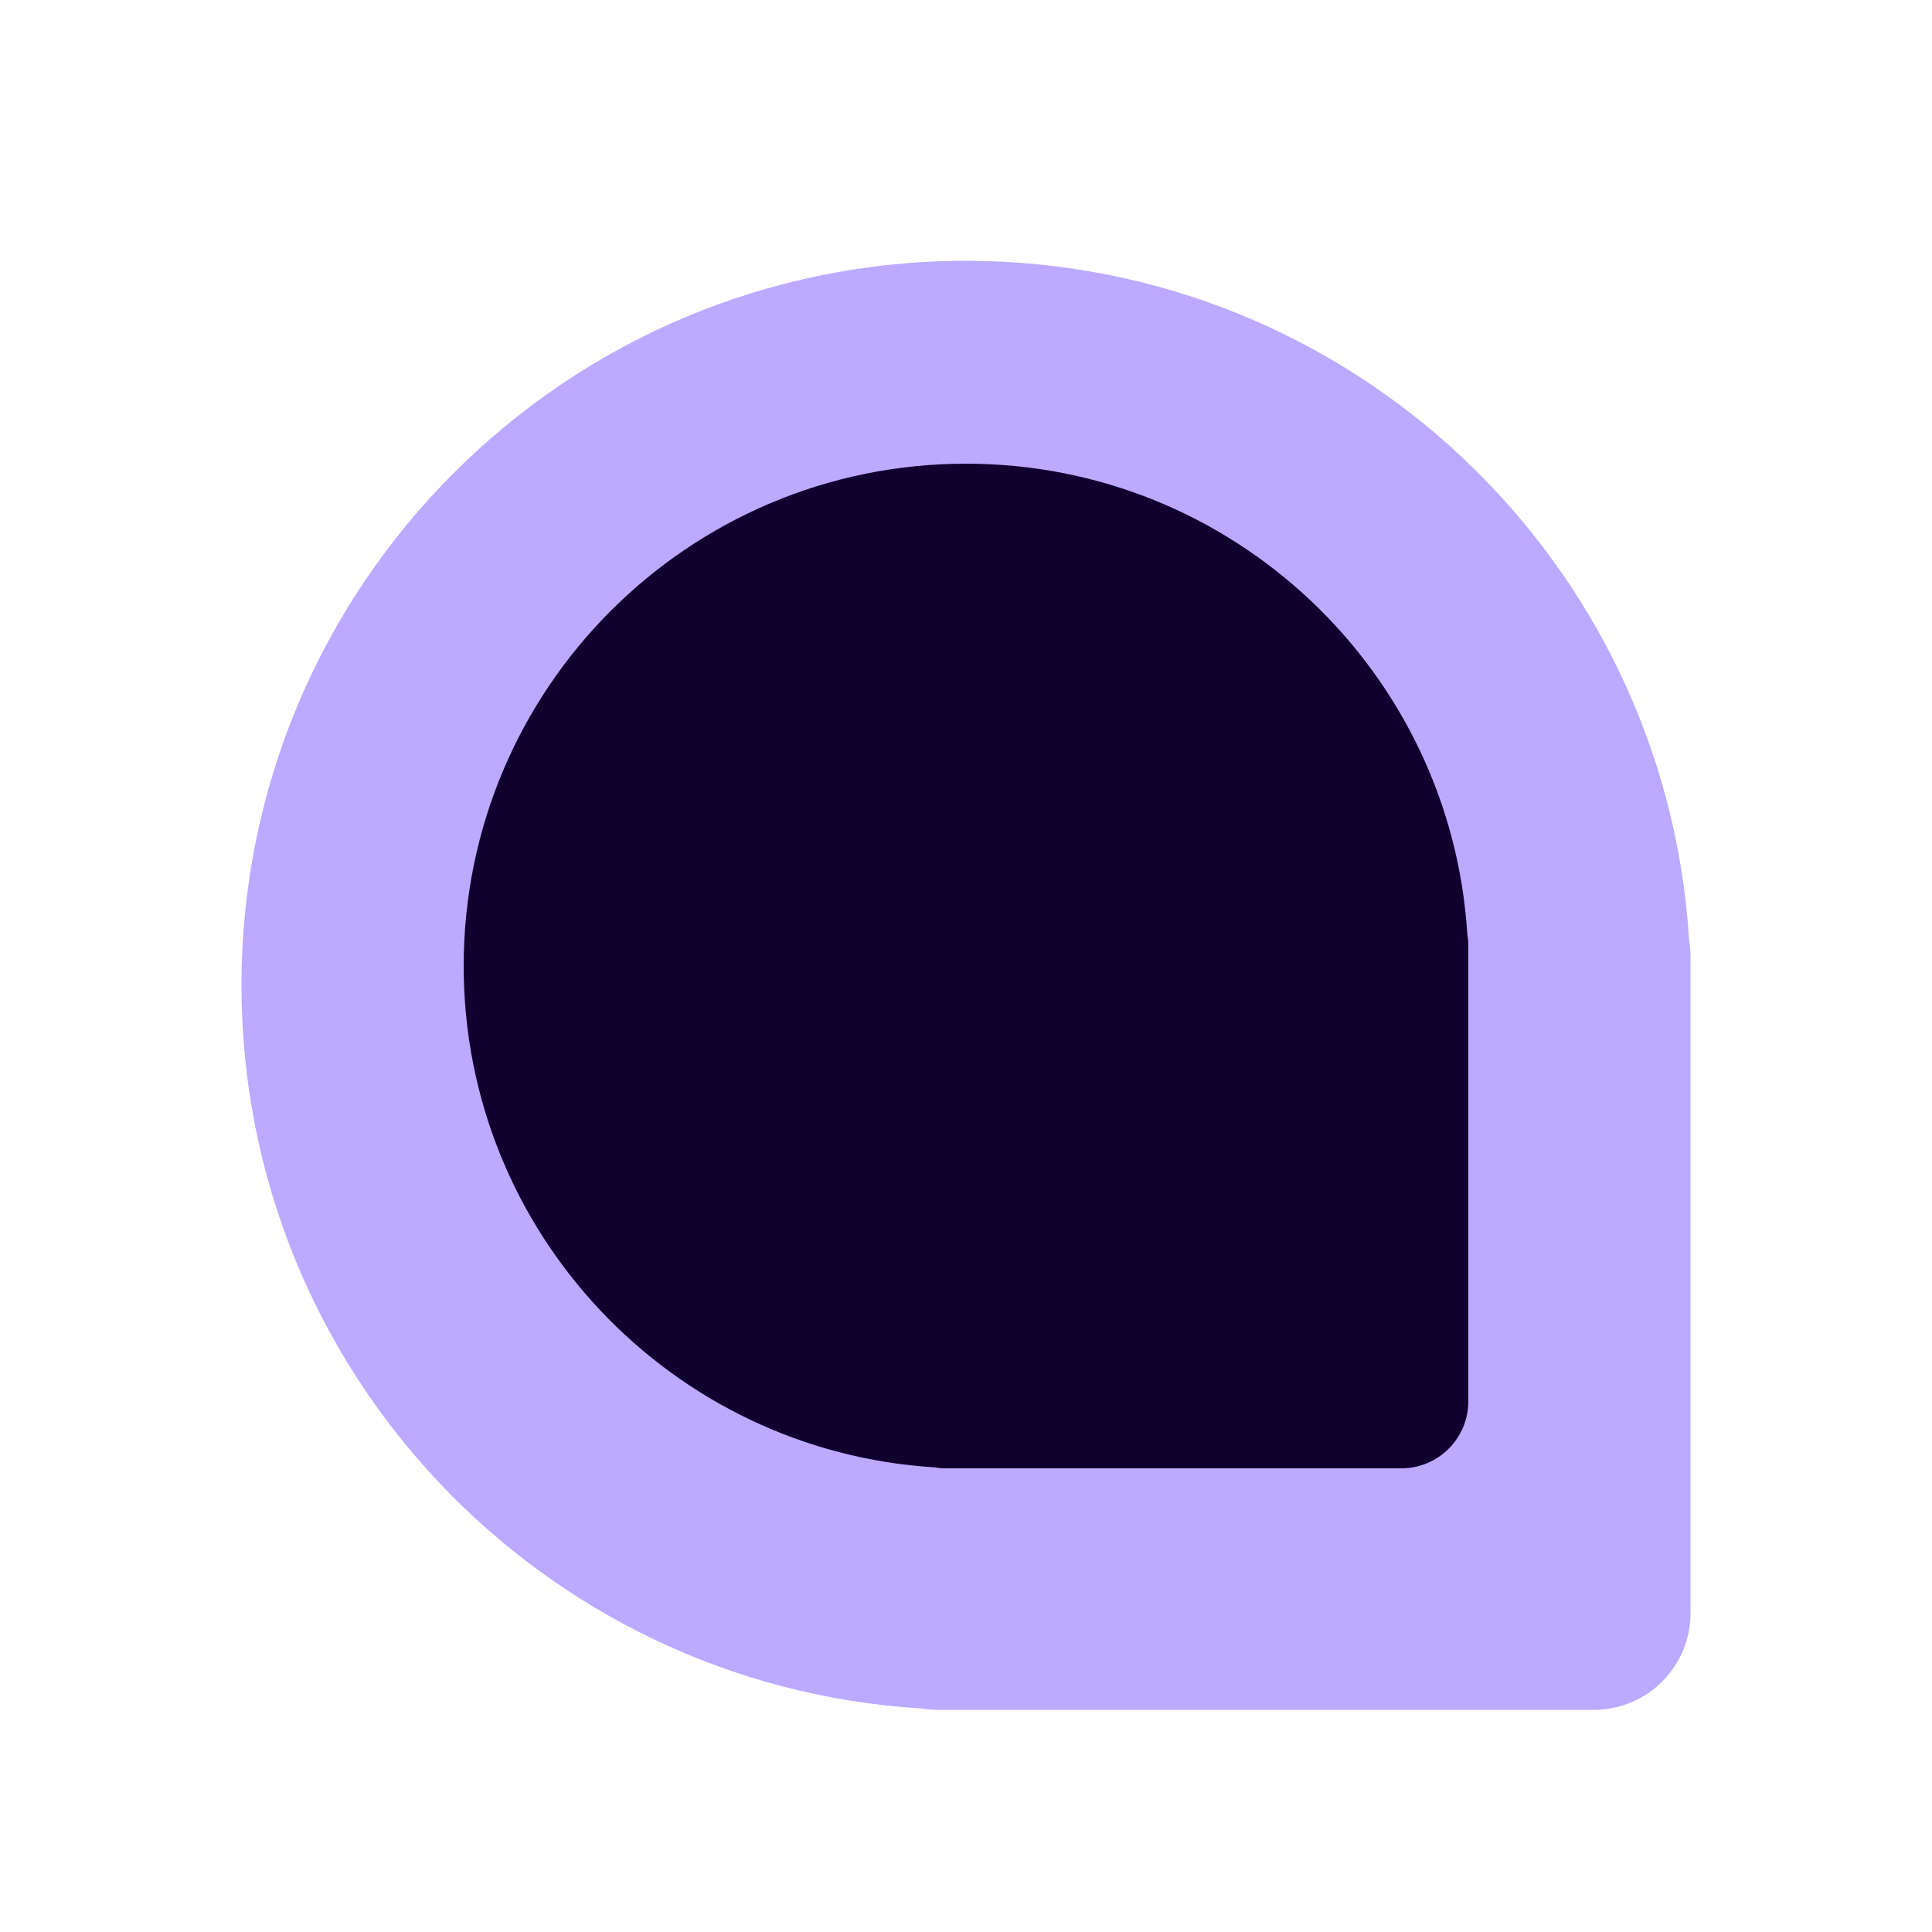 <?xml version="1.0"?>
<svg xmlns="http://www.w3.org/2000/svg" width="200" height="200" viewBox="0 0 200 200" fill="none">
  <g opacity="0.01">
    <path opacity="0.01" d="M200 0H0V200H200V0Z" fill="#BBAAFF"/>
  </g>
  <g filter="url(#filter0_d)">
    <path d="M165 175C170.523 175 175 170.523 175 165V97C175 96.417 174.95 95.847 174.855 95.291C172.424 56.063 139.84 25 100 25C58.579 25 25 58.579 25 100C25 139.84 56.063 172.424 95.291 174.855C95.847 174.95 96.417 175 97 175H165Z" fill="#BBAAFF"/>
  </g>
  <path d="M145.067 152C148.896 152 152 148.896 152 145.067V97.92C152 97.516 151.965 97.12 151.899 96.735C150.214 69.537 127.622 48 100 48C71.281 48 48 71.281 48 100C48 127.622 69.537 150.214 96.735 151.899C97.12 151.965 97.516 152 97.92 152H145.067Z" fill="#100030"/>
  <defs>
    <filter id="filter0_d" x="13" y="15" width="174" height="174" filterUnits="userSpaceOnUse" color-interpolation-filters="sRGB">
      <feFlood flood-opacity="0" result="BackgroundImageFix"/>
      <feColorMatrix in="SourceAlpha" type="matrix" values="0 0 0 0 0 0 0 0 0 0 0 0 0 0 0 0 0 0 127 0"/>
      <feMorphology radius="2" operator="dilate" in="SourceAlpha" result="effect1_dropShadow"/>
      <feOffset dy="2"/>
      <feGaussianBlur stdDeviation="5"/>
      <feColorMatrix type="matrix" values="0 0 0 0 0 0 0 0 0 0 0 0 0 0 0 0 0 0 0.25 0"/>
      <feBlend mode="normal" in2="BackgroundImageFix" result="effect1_dropShadow"/>
      <feBlend mode="normal" in="SourceGraphic" in2="effect1_dropShadow" result="shape"/>
    </filter>
  </defs>
</svg>
